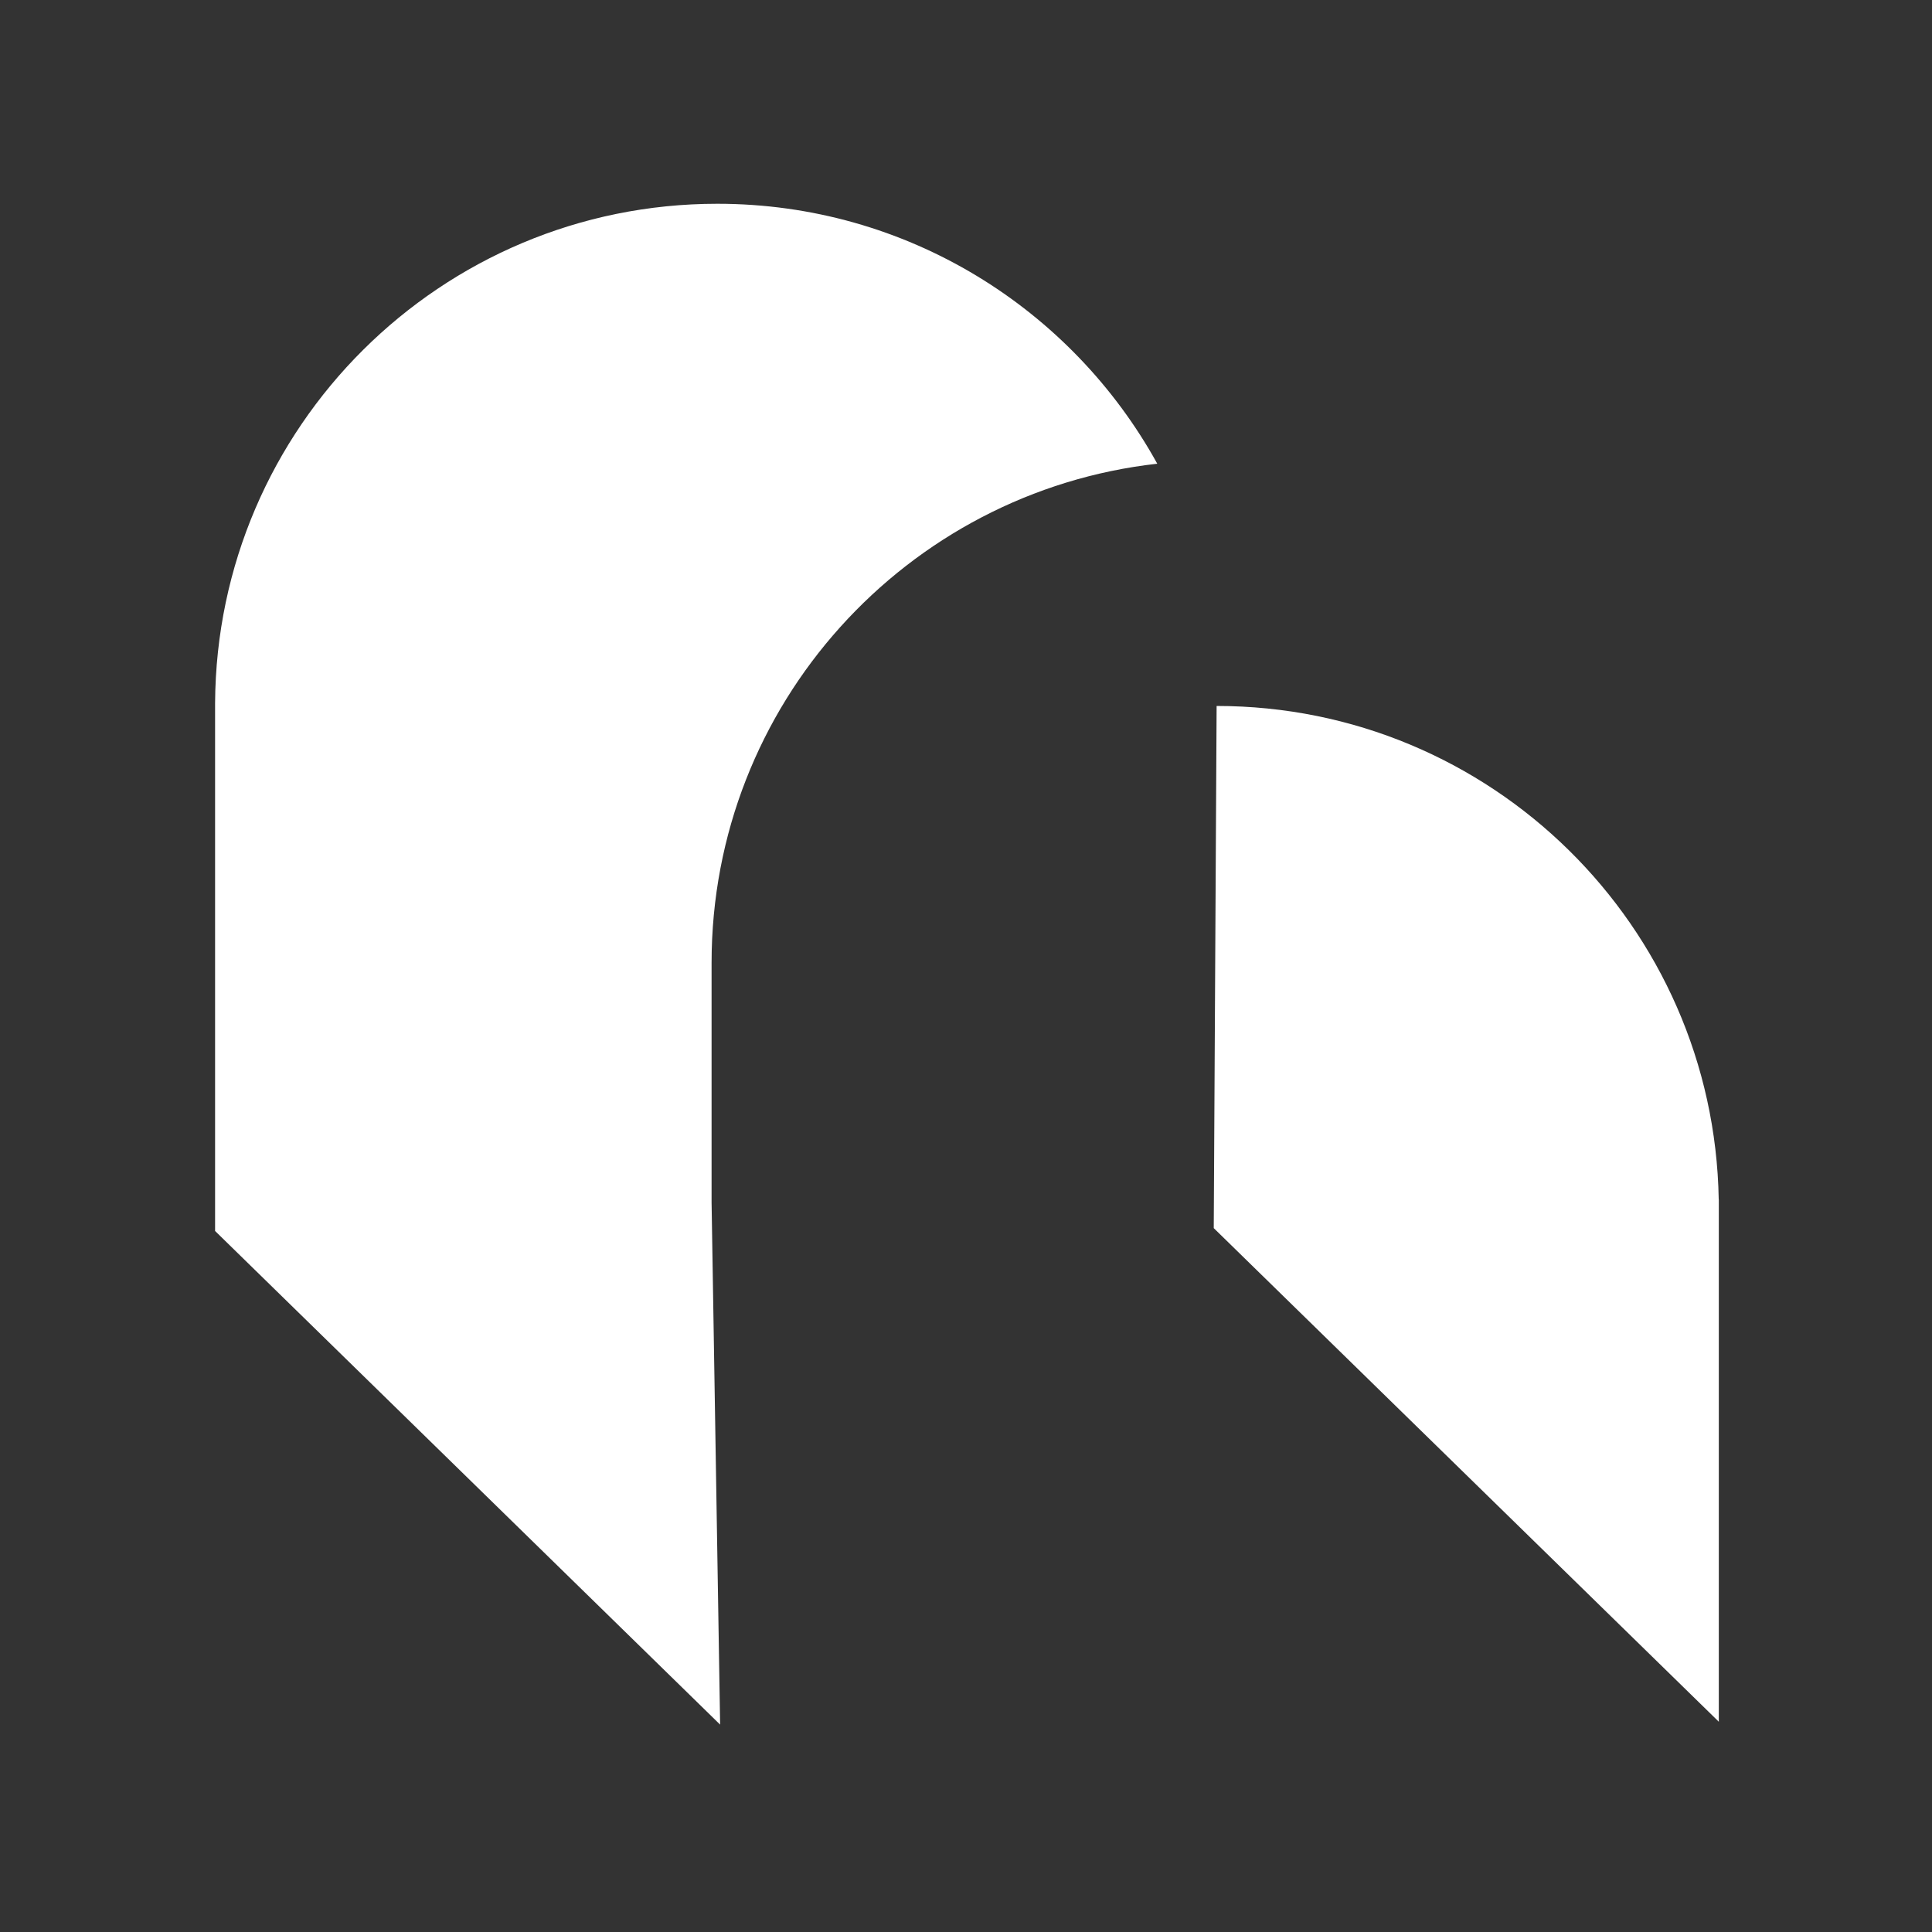 <svg width="64" height="64" viewBox="0 0 64 64" fill="none" xmlns="http://www.w3.org/2000/svg">
<rect x="0" y="0" width="64" height="64" fill="#333333" stroke="none"/>
<path fill-rule="evenodd" clip-rule="evenodd" d="M23.572 31.893C23.572 23.337 30.029 16.291 38.336 15.361C35.504 10.227 30.038 6.75 23.761 6.75C14.604 6.75 7.176 14.147 7.125 23.291L7.125 23.291V23.386V40.778L23.855 57.13L23.572 39.832L23.572 31.893ZM40.302 23.386C49.394 23.386 56.782 30.68 56.935 39.736L56.938 39.738V39.989V40.021V57.035L40.207 40.683L40.302 23.386L40.302 23.386Z" fill="white"/>
</svg>
